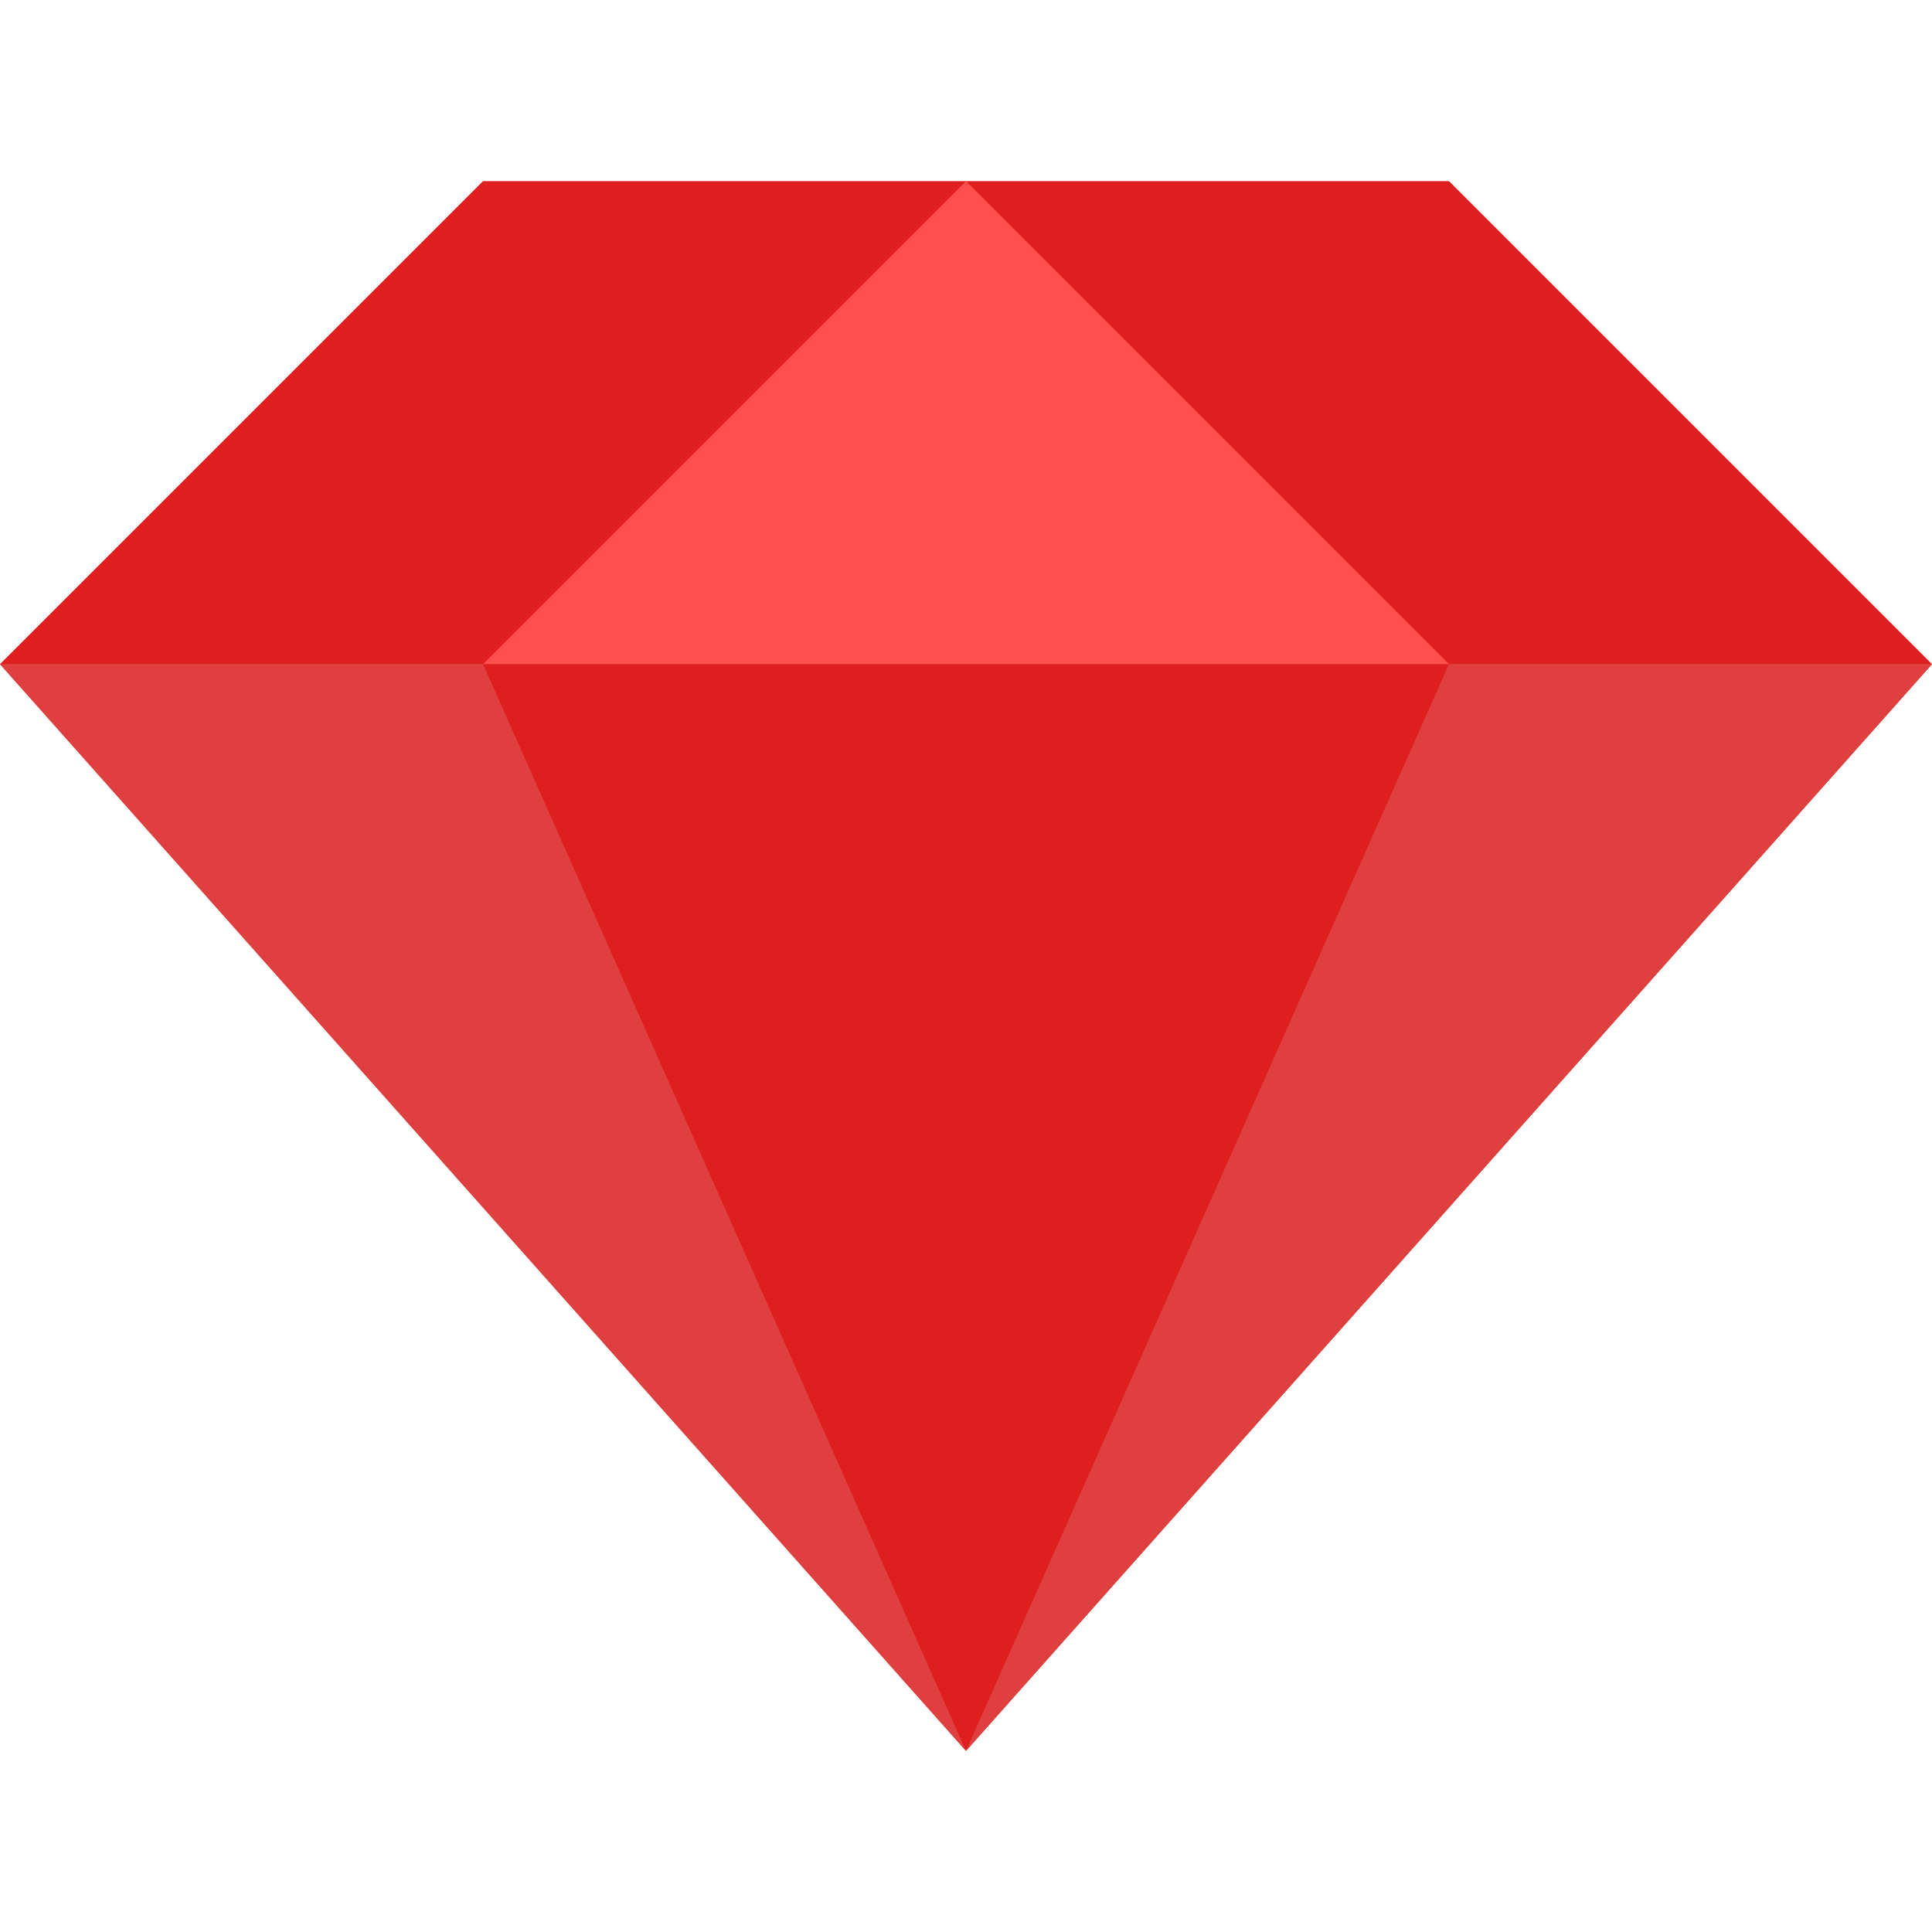 <?xml version="1.0" encoding="utf-8"?>
<!-- Generator: Adobe Illustrator 24.0.3, SVG Export Plug-In . SVG Version: 6.00 Build 0)  -->
<svg version="1.1" id="Capa_1" xmlns="http://www.w3.org/2000/svg" xmlns:xlink="http://www.w3.org/1999/xlink" x="0px" y="0px"
	 viewBox="0 0 16 16" enable-background="new 0 0 16 16" xml:space="preserve">
<g>
	<path fill="#DF1F1F" d="M0,5.5l4-4h8l4,4l-8,9L0,5.5z"/>
	<path fill="#FF4F4F" d="M4,5.5l4-4l4,4H4z"/>
	<path fill="#DF3F3F" d="M0,5.5l8,9l8-9h-4l-4,9l-4-9H0z"/>
</g>
</svg>
